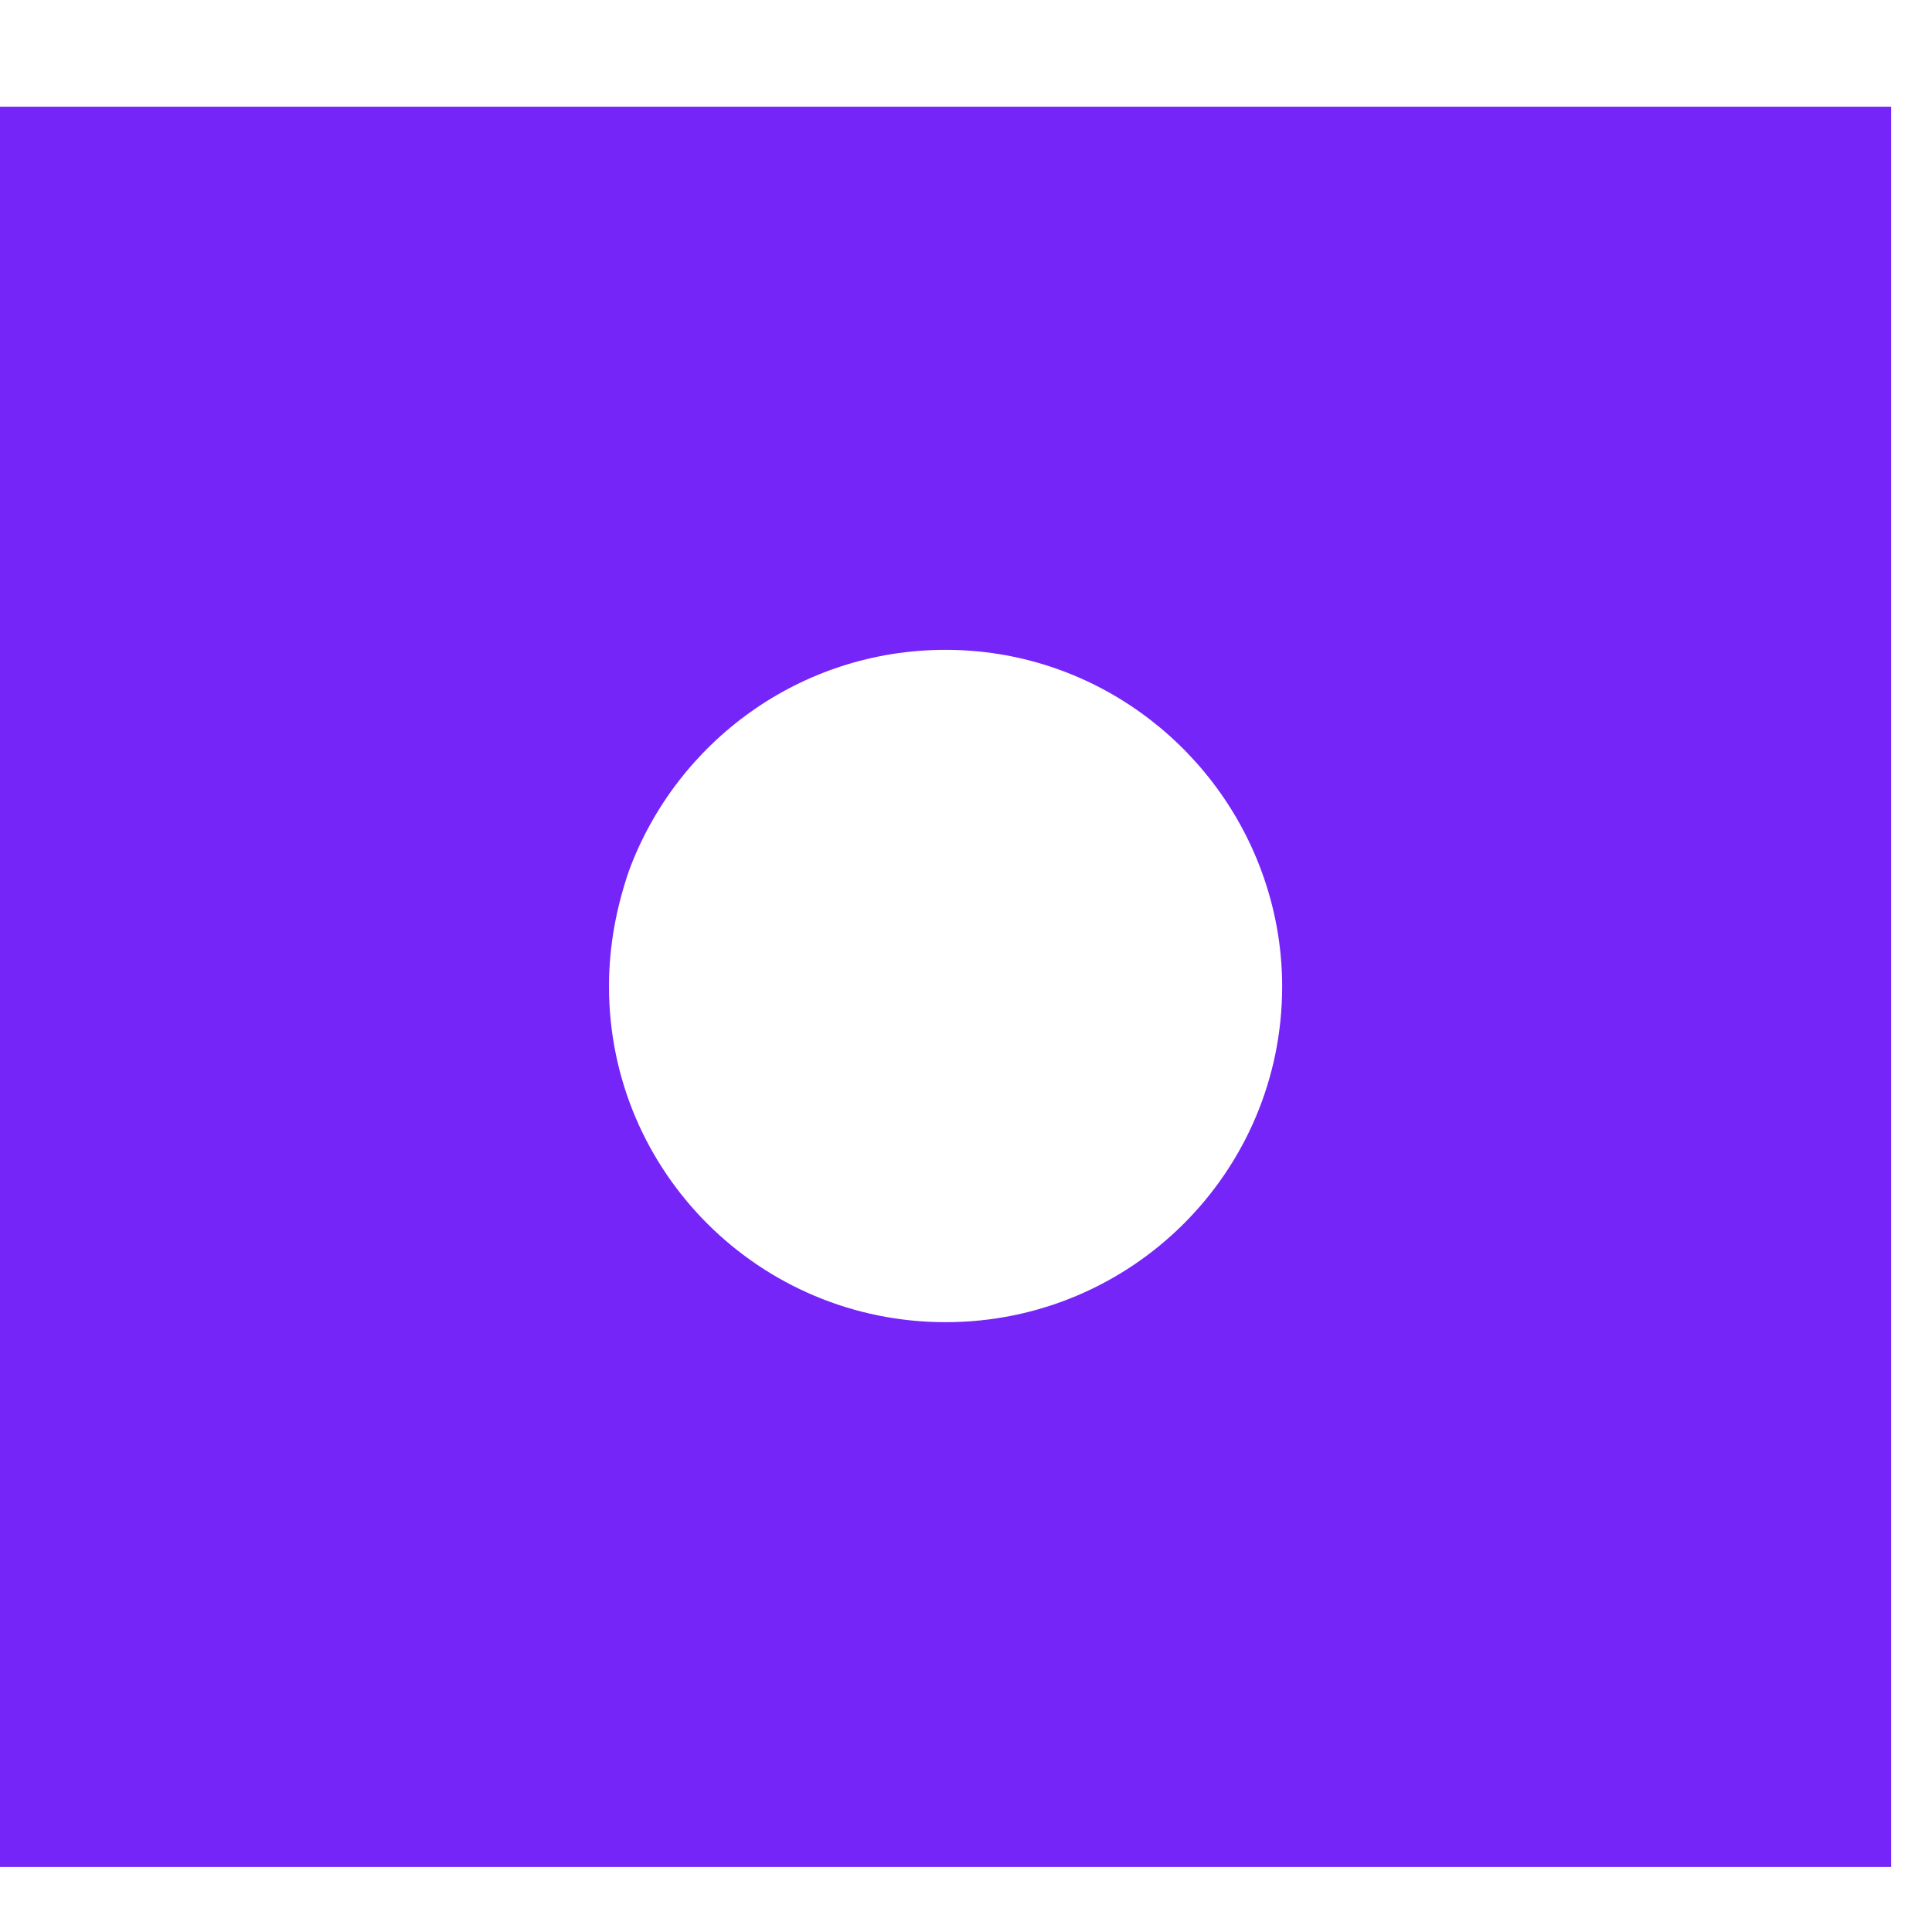 <svg width="14" height="14" viewBox="0 0 14 14" fill="none" xmlns="http://www.w3.org/2000/svg">
<path fill-rule="evenodd" clip-rule="evenodd" d="M0 0.773V13.529H13.704V0.773H0ZM6.852 9.581C5.506 9.581 4.413 8.494 4.413 7.148C4.413 6.852 4.467 6.574 4.558 6.309C4.902 5.379 5.795 4.709 6.852 4.709C7.902 4.709 8.796 5.379 9.14 6.309C9.236 6.568 9.291 6.852 9.291 7.148C9.291 8.494 8.198 9.581 6.852 9.581Z" fill="#7625F8"/>
</svg>

